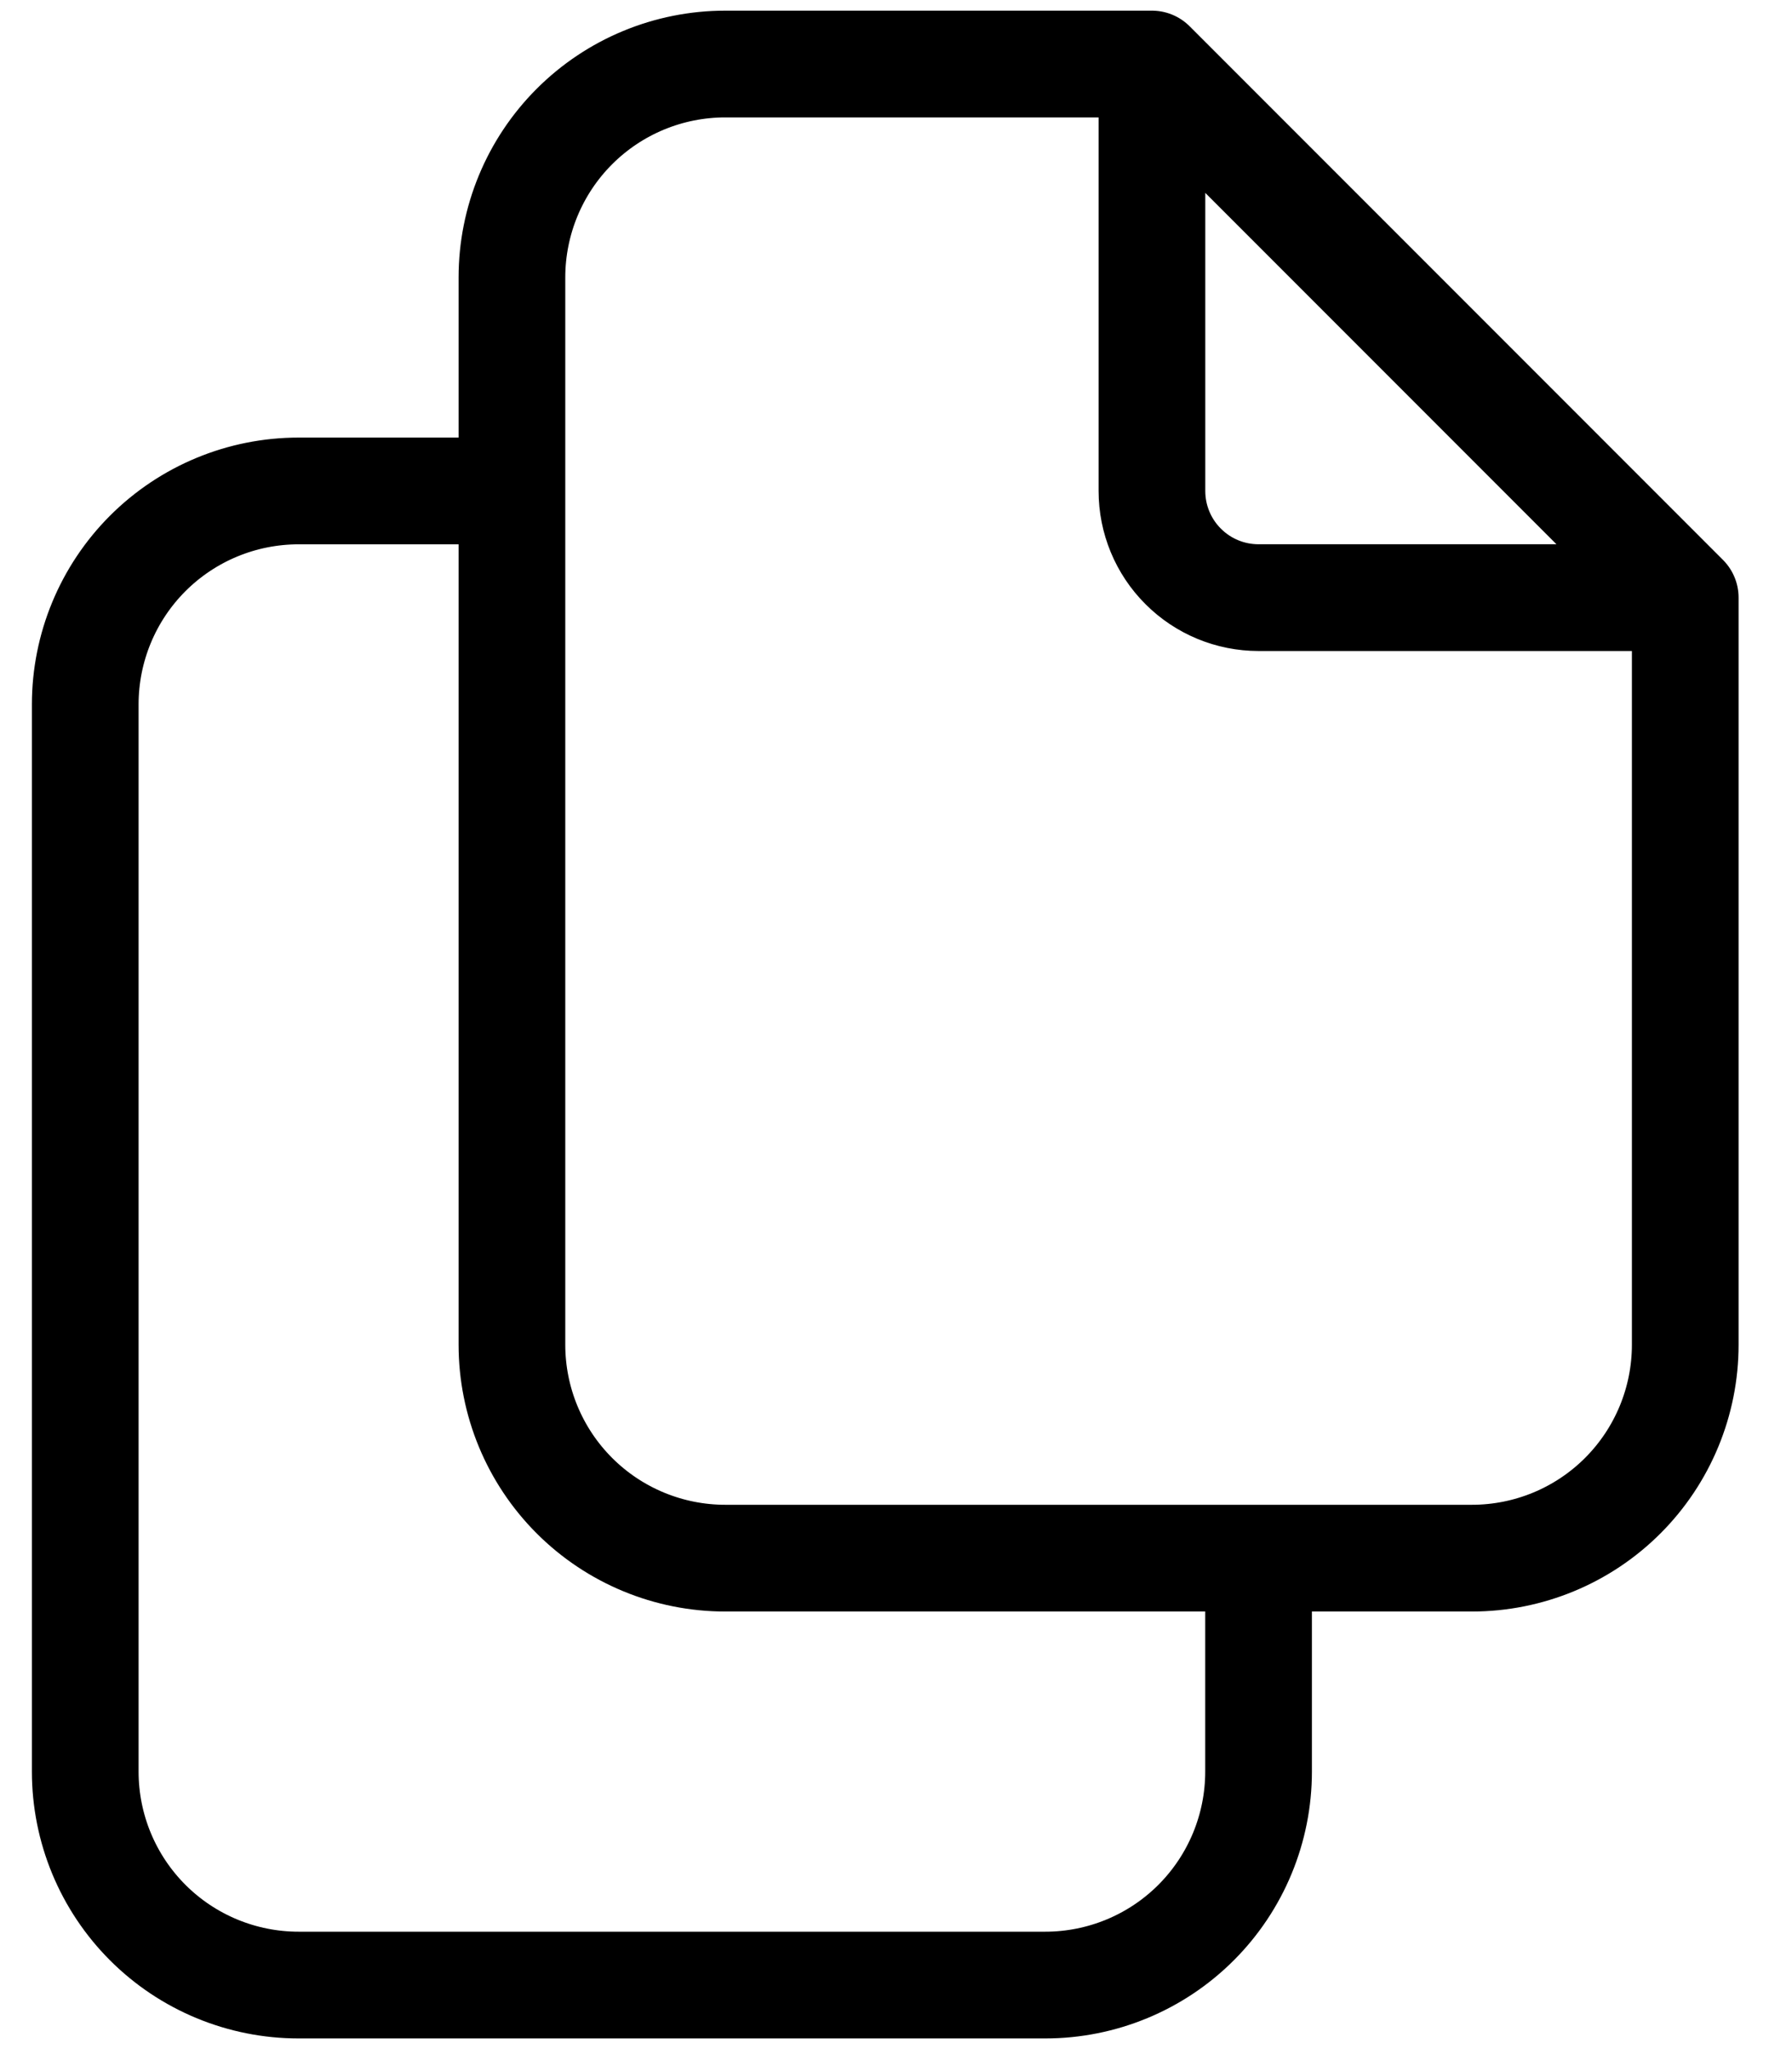 <svg width="28" height="32" viewBox="0 0 28 32" fill="none" xmlns="http://www.w3.org/2000/svg">
<path d="M17.999 1V7.667C17.999 8.109 18.174 8.533 18.487 8.845C18.799 9.158 19.223 9.333 19.665 9.333H26.332M17.999 1L11.332 1C10.448 1 9.6 1.351 8.975 1.976C8.35 2.601 7.999 3.449 7.999 4.333L7.999 21C7.999 21.884 8.35 22.732 8.975 23.357C9.6 23.982 10.448 24.333 11.332 24.333H22.999C23.883 24.333 24.731 23.982 25.356 23.357C25.981 22.732 26.332 21.884 26.332 21V9.333M17.999 1L26.332 9.333M19.665 24.333V27.667C19.665 28.551 19.314 29.399 18.689 30.024C18.064 30.649 17.216 31 16.332 31H4.665C3.781 31 2.933 30.649 2.308 30.024C1.683 29.399 1.332 28.551 1.332 27.667L1.332 11C1.332 10.116 1.683 9.268 2.308 8.643C2.933 8.018 3.781 7.667 4.665 7.667H7.999" stroke="black" stroke-width="1.667" stroke-linecap="round" stroke-linejoin="round"/>
</svg>
